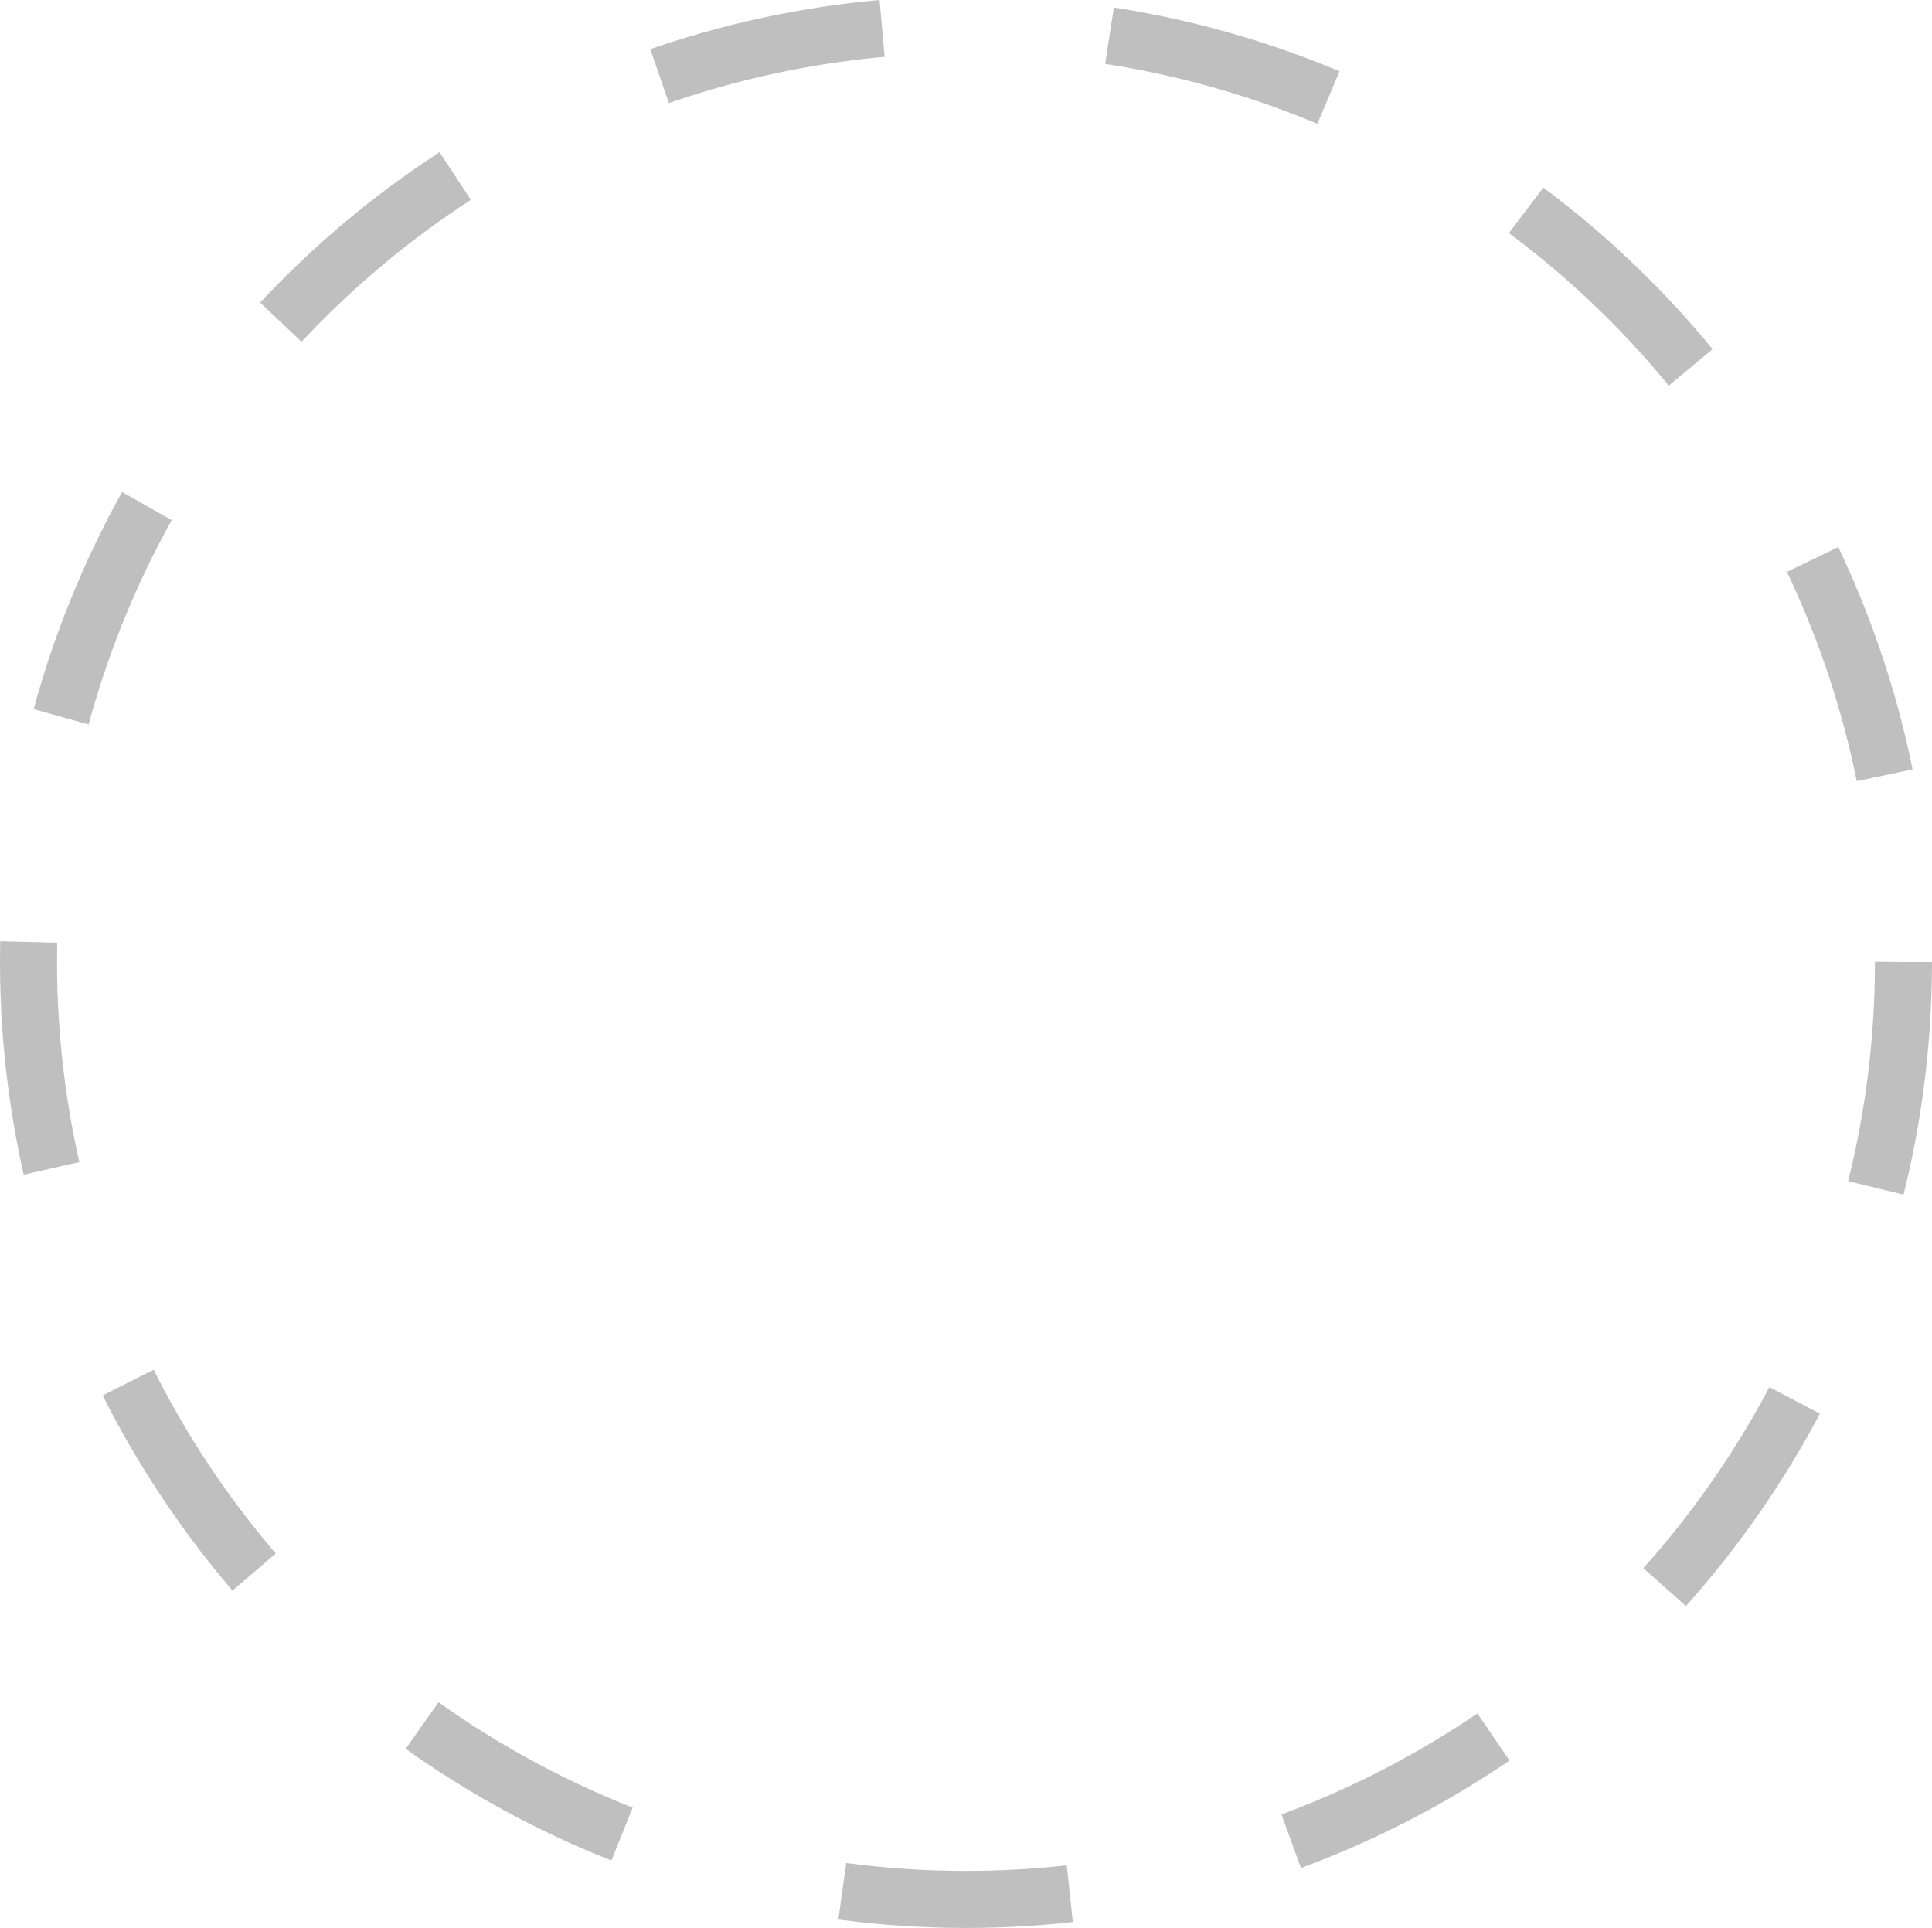 <svg viewBox="0 0 101.643 101.438" version="1.1" xmlns="http://www.w3.org/2000/svg" xmlns:svg="http://www.w3.org/2000/svg"><g transform="translate(-67.121,-102.351)"><circle style="fill:none;fill-opacity:1;fill-rule:evenodd;stroke:#bfbfbf;stroke-width:3;stroke-miterlimit:4;stroke-dasharray:12, 12;stroke-dashoffset:0;stroke-opacity:1" id="path77" cx="117.942" cy="152.968" r="49.321" /></g></svg>